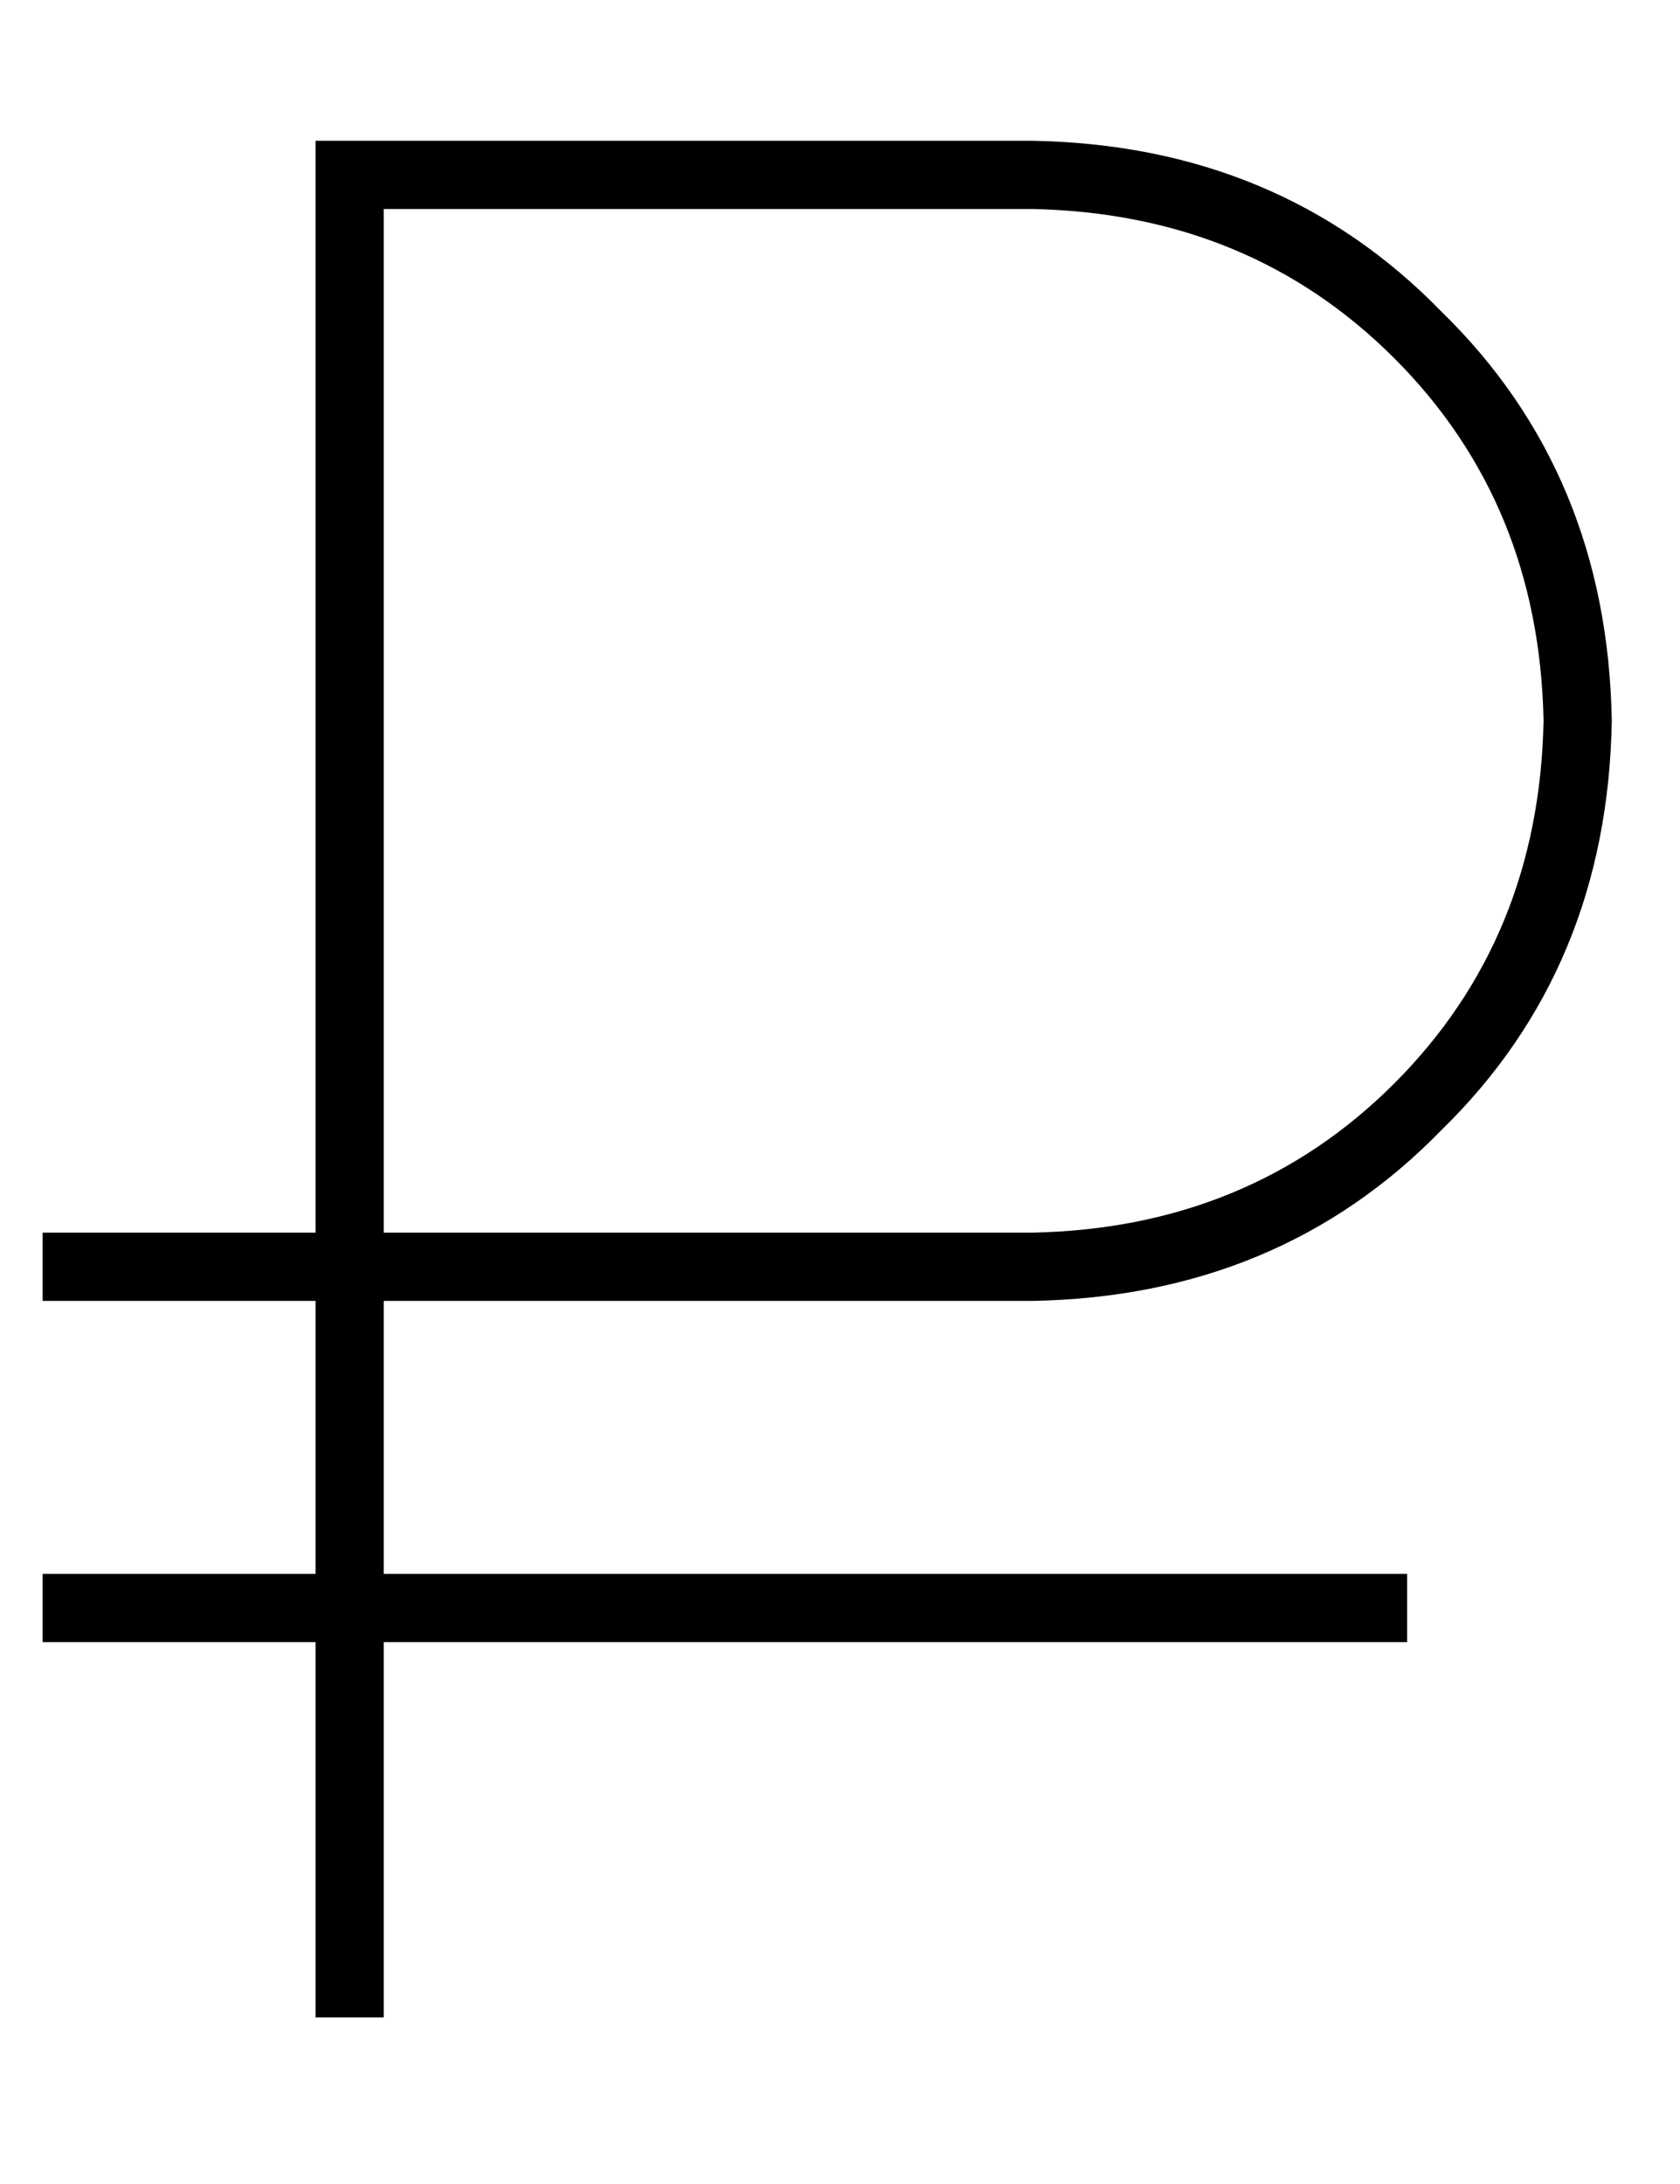 <?xml version="1.0" standalone="no"?>
<!DOCTYPE svg PUBLIC "-//W3C//DTD SVG 1.1//EN" "http://www.w3.org/Graphics/SVG/1.1/DTD/svg11.dtd" >
<svg xmlns="http://www.w3.org/2000/svg" xmlns:xlink="http://www.w3.org/1999/xlink" version="1.1" viewBox="-10 -40 394 512">
   <path fill="currentColor"
d="M72 -7h-8h8h-8v8v0v248v0h-64v0v16v0h64v0v64v0h-64v0v16v0h64v0v80v0v8v0h16v0v-8v0v-80v0h240v0v-16v0h-240v0v-64v0h152v0q58 -1 96 -40q39 -38 40 -96q-1 -58 -40 -96q-38 -39 -96 -40h-160v0zM80 249v-240v240v-240h152v0q51 1 85 35t35 85q-1 51 -35 85t-85 35
h-152v0z" />
</svg>
